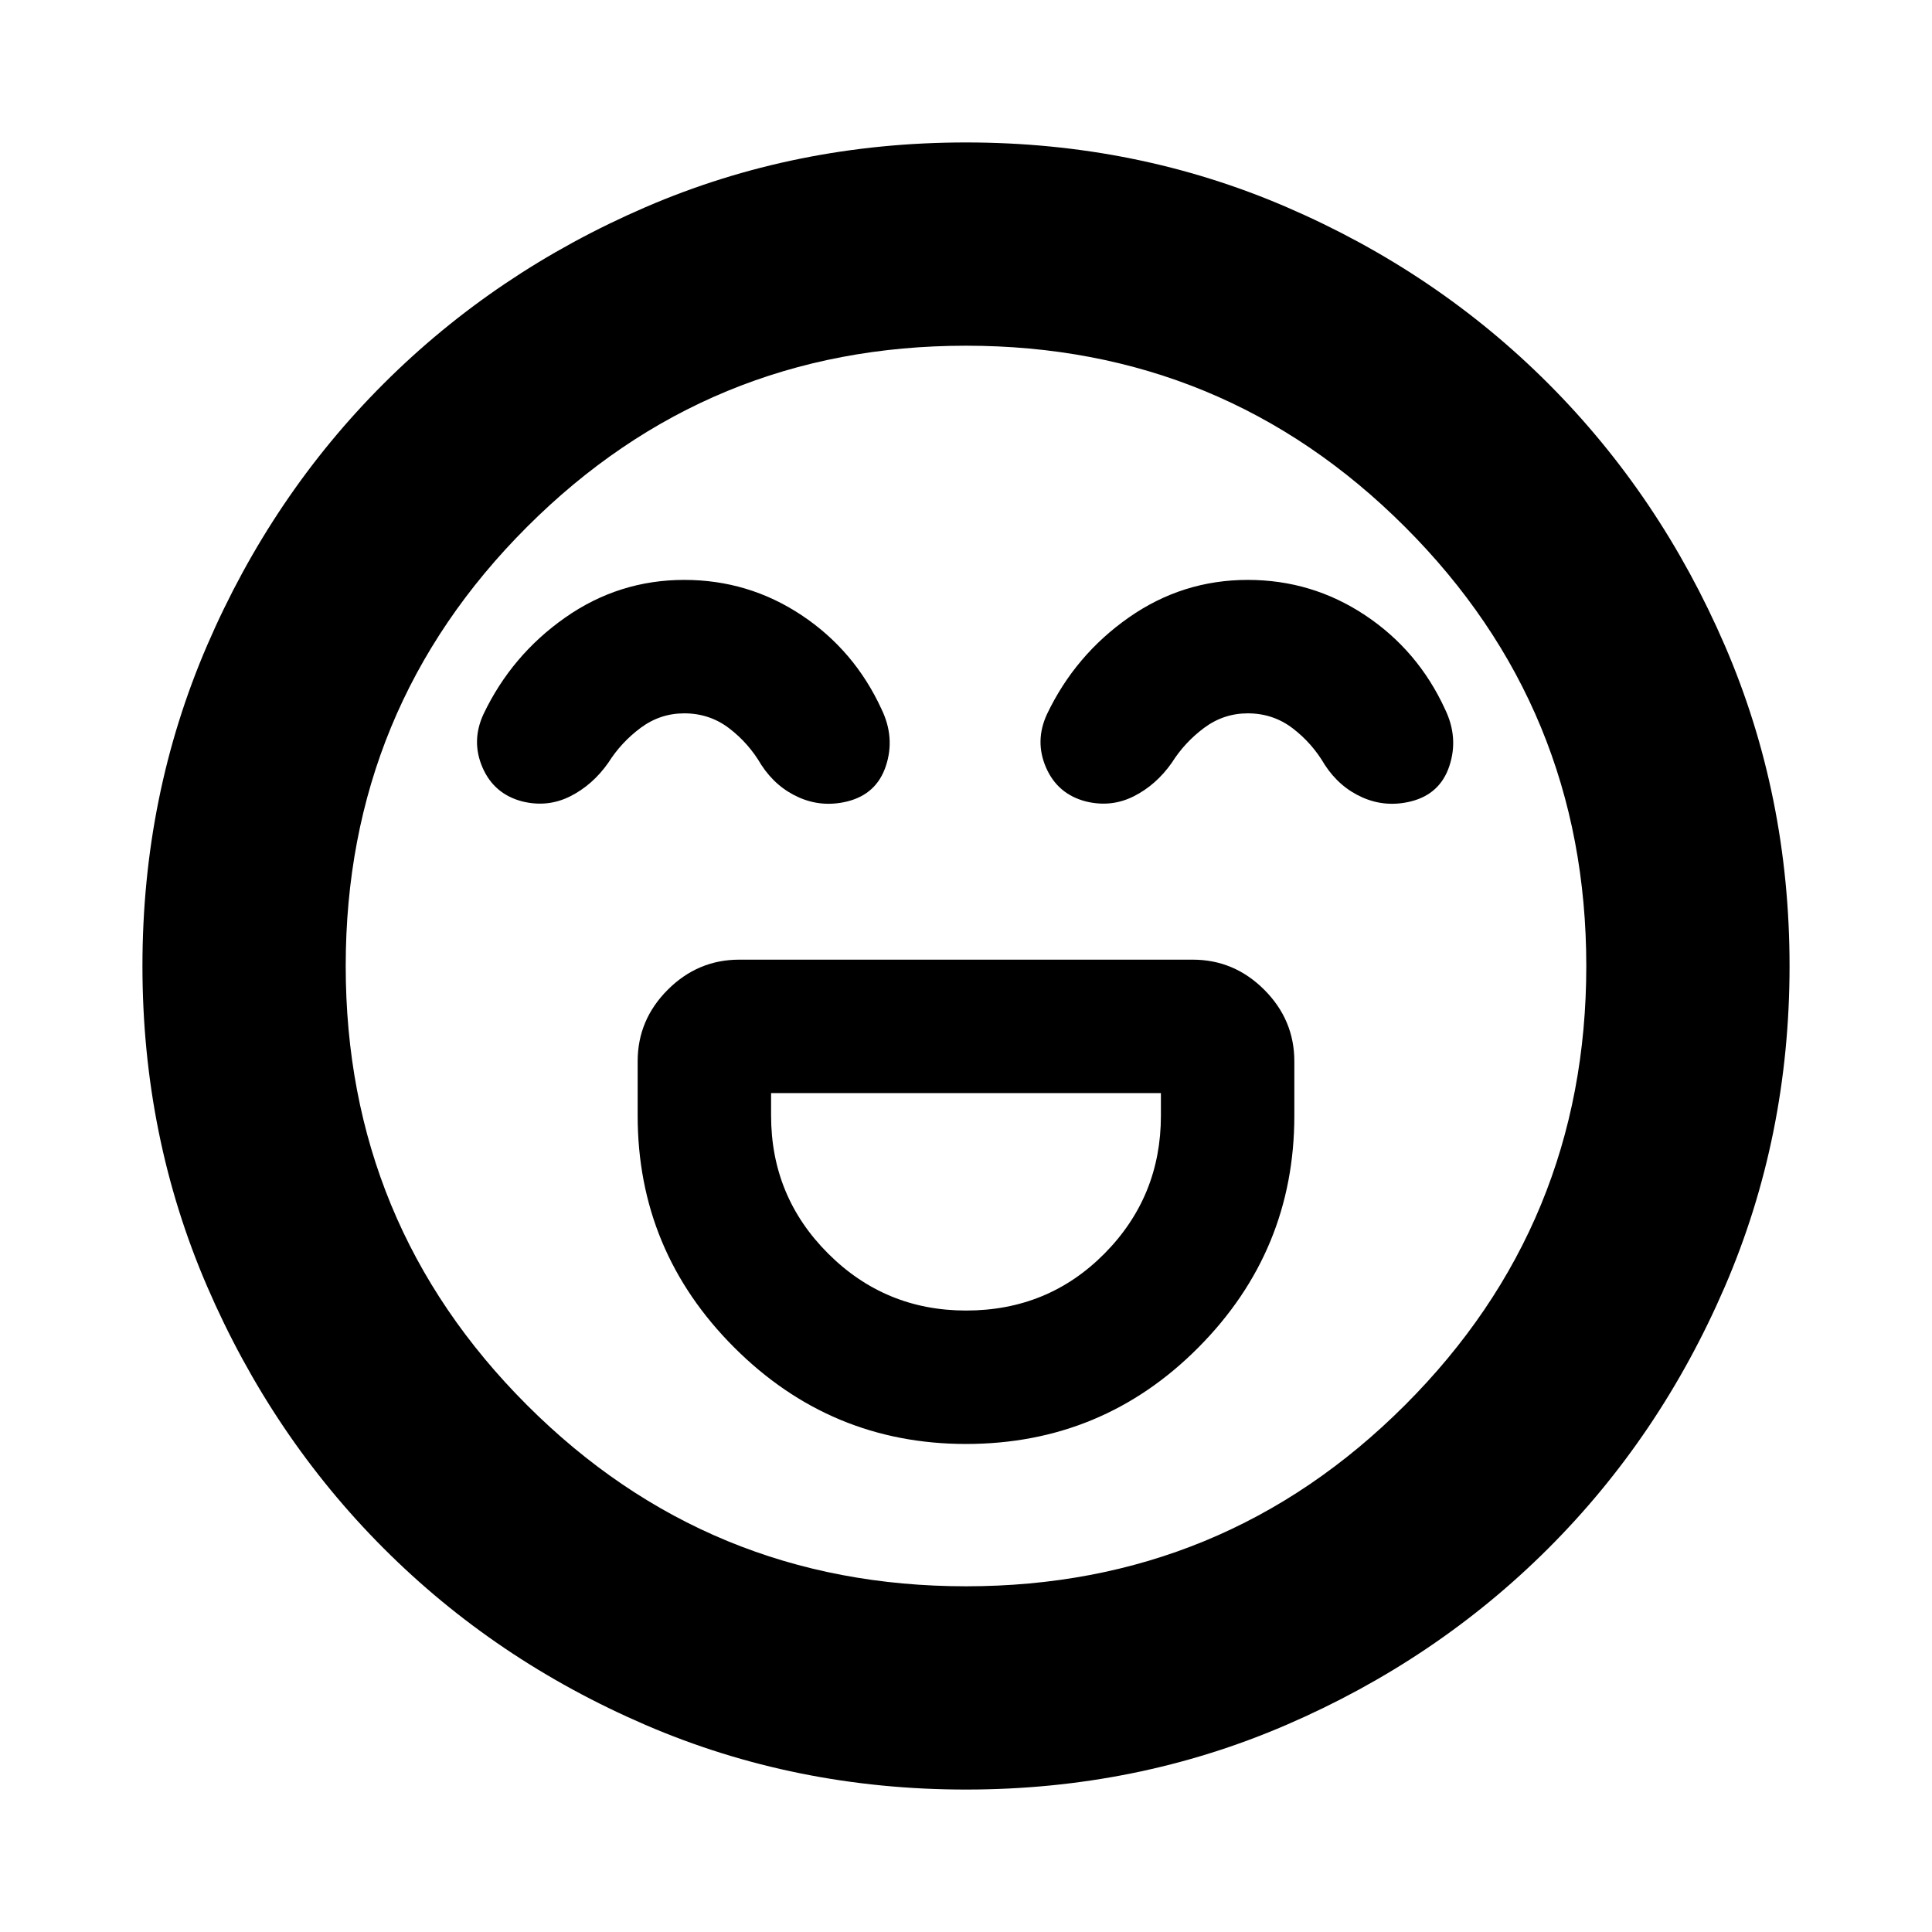 <svg xmlns="http://www.w3.org/2000/svg" height="24" viewBox="0 -960 960 960" width="24"><path d="M480.02-242.5q67.81 0 115.47-47.96t47.66-115.19v-27q0-20.59-14.95-35.55-14.96-14.95-35.55-14.95h-225.3q-20.59 0-35.55 14.95-14.95 14.96-14.95 35.55v27q0 67.23 47.97 115.19 47.96 47.96 115.2 47.96Zm.02-66.3q-40.21 0-68.55-28.32-28.34-28.31-28.34-68.53v-11.2h193.7v11.2q0 40.22-28.02 68.53-28.02 28.32-68.79 28.32ZM340.01-671.85q-32.44 0-59.11 18.68-26.66 18.67-40.66 48.04-6.2 13.39-.45 26.57 5.75 13.17 19.8 16.8 12.54 3.06 23.7-2.53 11.17-5.6 18.99-16.73 6.37-10.11 16.06-17.32 9.69-7.2 21.66-7.2 12.57 0 22.28 7.4 9.72 7.4 16 18.18 7.26 11.13 18.71 16.2 11.44 5.06 23.99 2 14.61-3.63 19.23-17.69 4.62-14.05-2.14-28.07-13.44-29.31-39.81-46.82-26.37-17.51-58.25-17.51Zm280 0q-32.44 0-59.11 18.68-26.66 18.67-40.66 48.04-6.2 13.39-.45 26.57 5.75 13.17 19.8 16.8 12.54 3.06 23.7-2.53 11.17-5.6 18.99-16.73 6.37-10.11 16.06-17.32 9.69-7.2 21.66-7.2 12.57 0 22.28 7.4 9.72 7.4 16 18.18 7.26 11.13 18.71 16.2 11.44 5.06 23.99 2 14.61-3.63 19.23-17.69 4.62-14.05-2.14-28.07-13.44-29.31-39.81-46.82-26.37-17.51-58.25-17.51ZM480-70.78q-84.86 0-159.41-32.18-74.55-32.17-130.02-87.74-55.46-55.56-87.63-130.04Q70.78-395.22 70.78-480q0-84.86 32.18-159.41 32.17-74.55 87.74-130.02 55.56-55.46 130.04-87.63 74.48-32.16 159.26-32.16 84.86 0 159.41 32.18 74.55 32.17 130.02 87.74 55.46 55.56 87.63 130.04 32.16 74.48 32.16 159.26 0 84.86-32.18 159.41-32.17 74.55-87.74 130.02-55.56 55.46-130.04 87.63Q564.78-70.78 480-70.78ZM480-480Zm0 308.22q128.11 0 218.16-90.06 90.06-90.05 90.06-218.16t-90.06-218.16Q608.11-788.22 480-788.22t-218.16 90.06Q171.78-608.11 171.78-480t90.06 218.16q90.05 90.06 218.16 90.06Z"/></svg>
